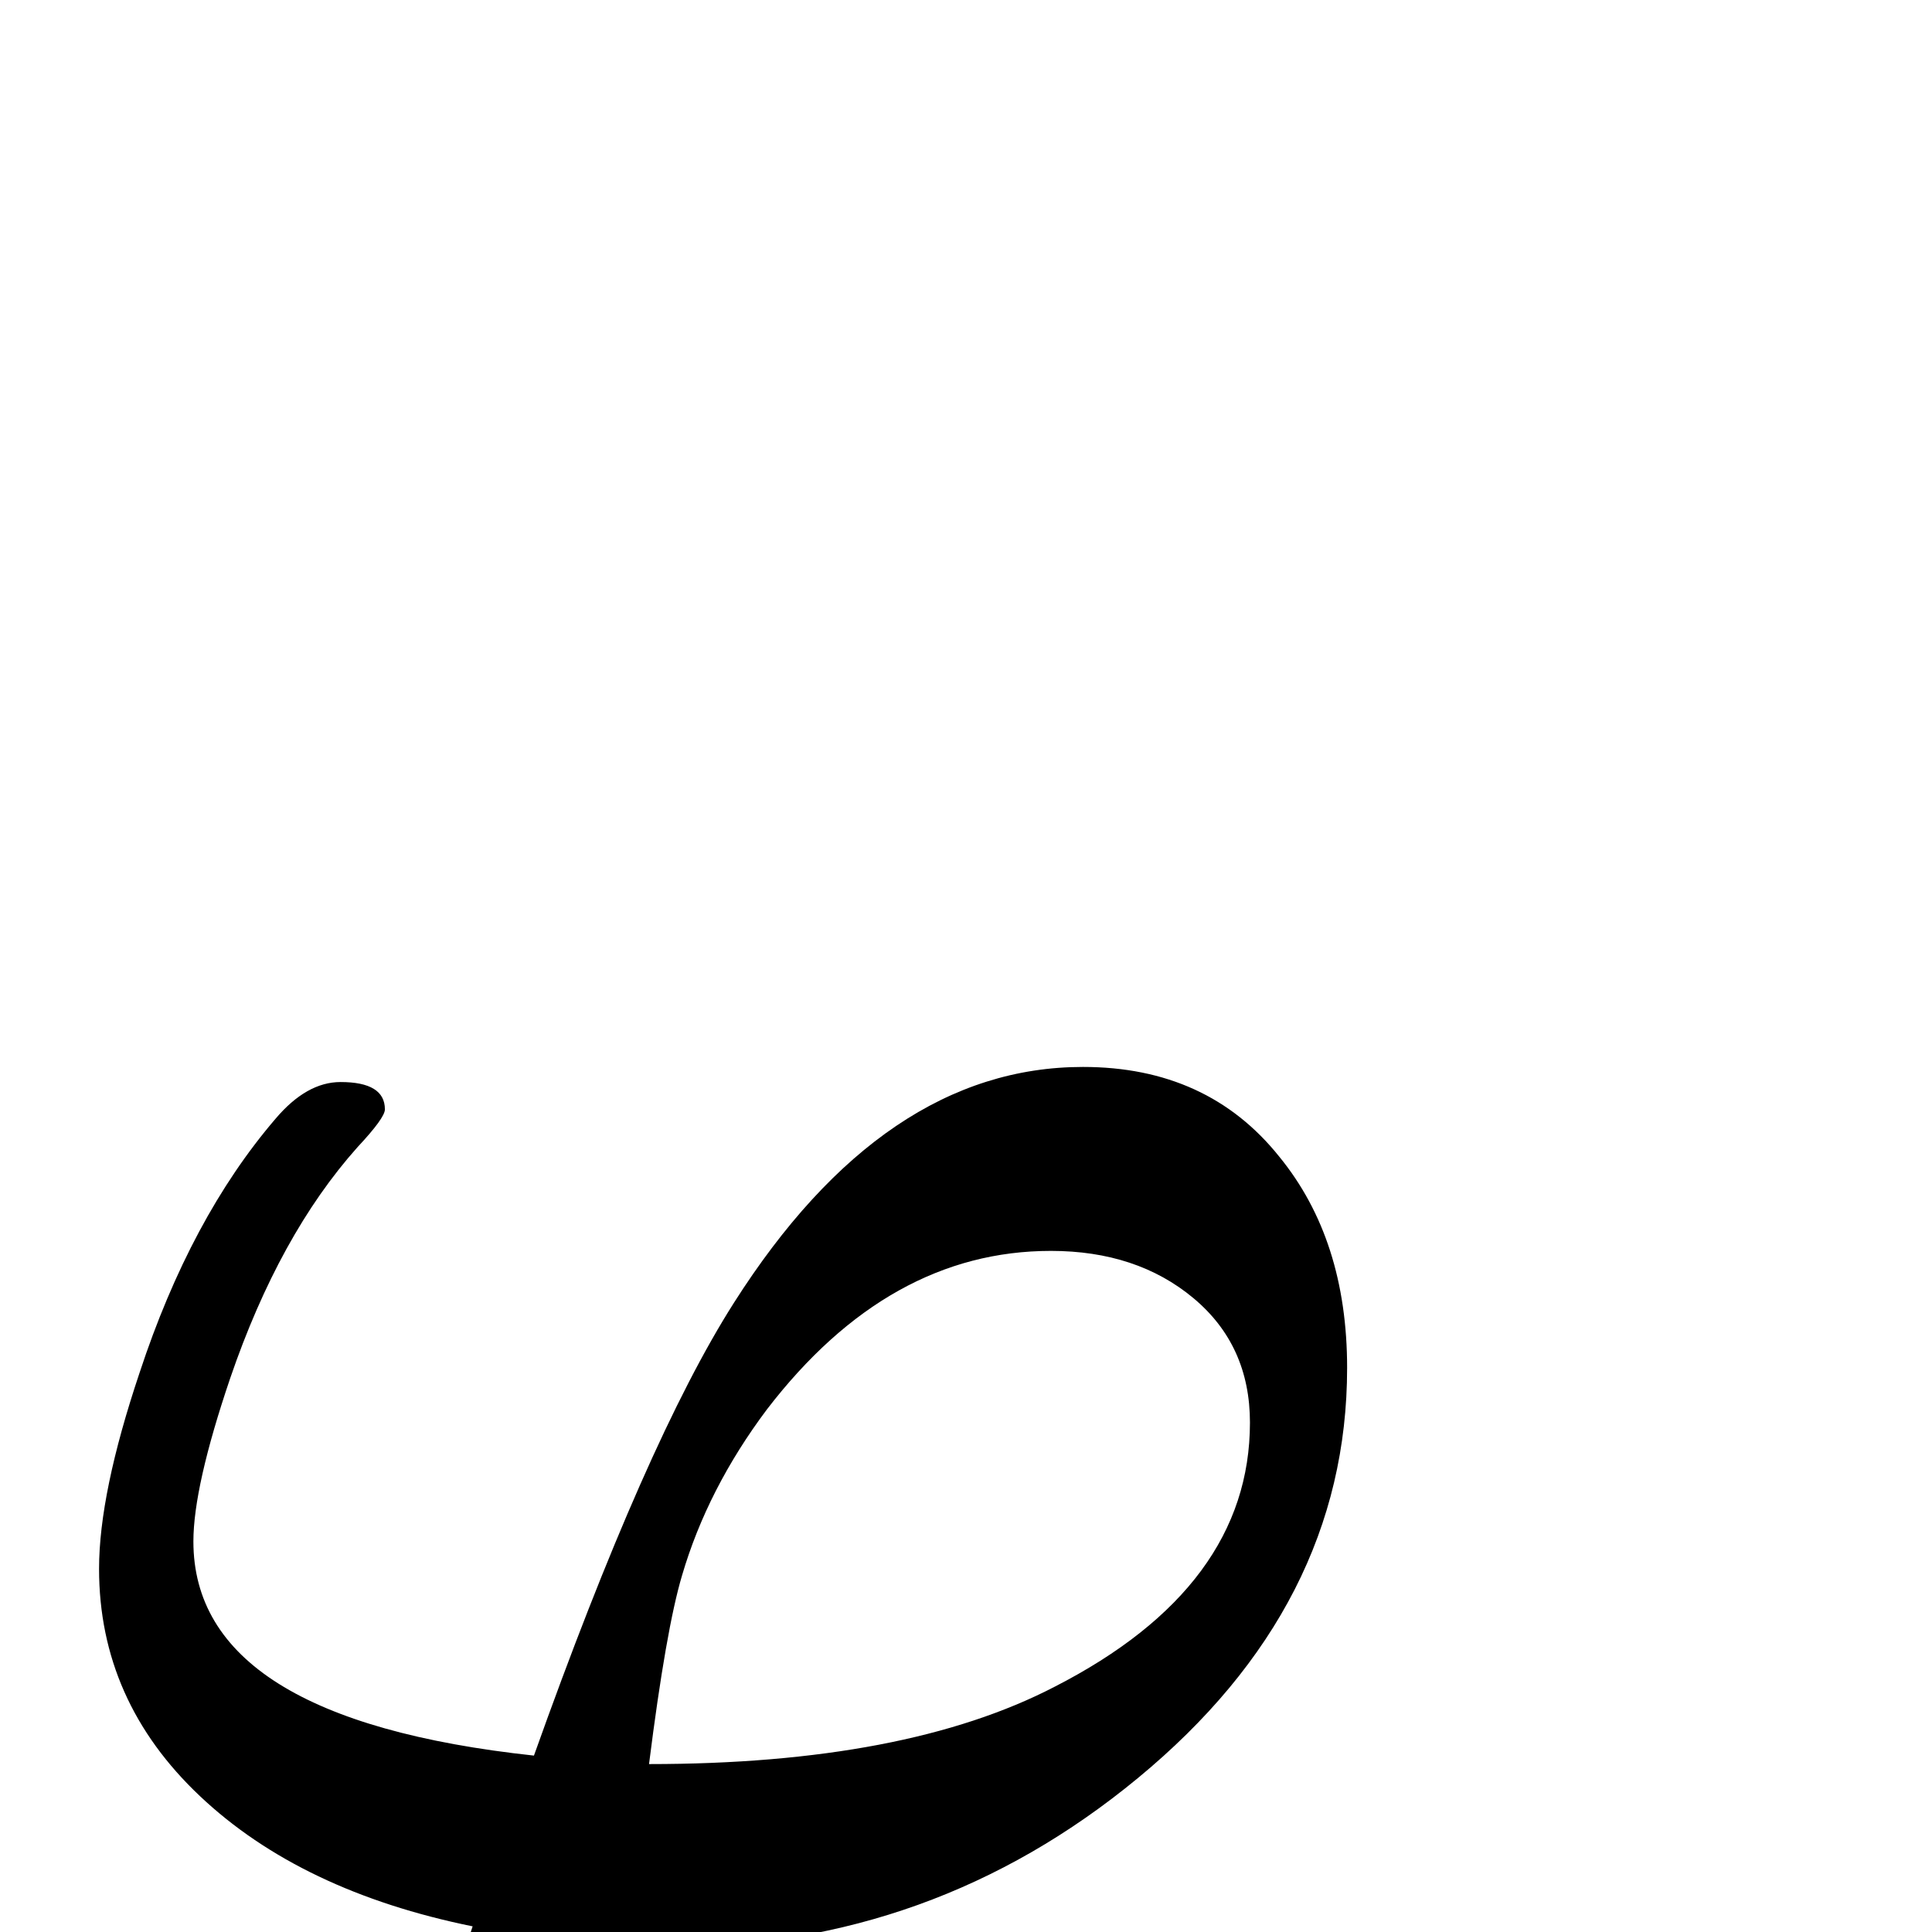<?xml version="1.0" standalone="no"?>
<!DOCTYPE svg PUBLIC "-//W3C//DTD SVG 1.1//EN" "http://www.w3.org/Graphics/SVG/1.1/DTD/svg11.dtd" >
<svg viewBox="0 -442 2048 2048">
  <g transform="matrix(1 0 0 -1 0 1606)">
   <path fill="currentColor"
d="M1428 598q0 -252 -222 -435q-217 -179 -498 -179q-29 0 -49 2l-40 -280q-21 -144 -140 -144q-41 0 -68.5 24.5t-27.5 64.5q0 20 35 114q44 120 83 241q-182 37 -289 138t-107 241q0 80 43 208q54 164 144 269q33 39 69 39q47 0 47 -29q0 -9 -29 -40q-83 -93 -135 -245
q-39 -115 -39 -173q0 -188 361 -227q119 334 212 480q159 250 370 250q132 0 208 -95q72 -88 72 -224zM1325 540q0 82 -60 132t-151 50q-172 0 -301 -168q-63 -84 -90 -176q-17 -57 -35 -200q272 0 430 82q207 106 207 280z" />
  </g>

</svg>
